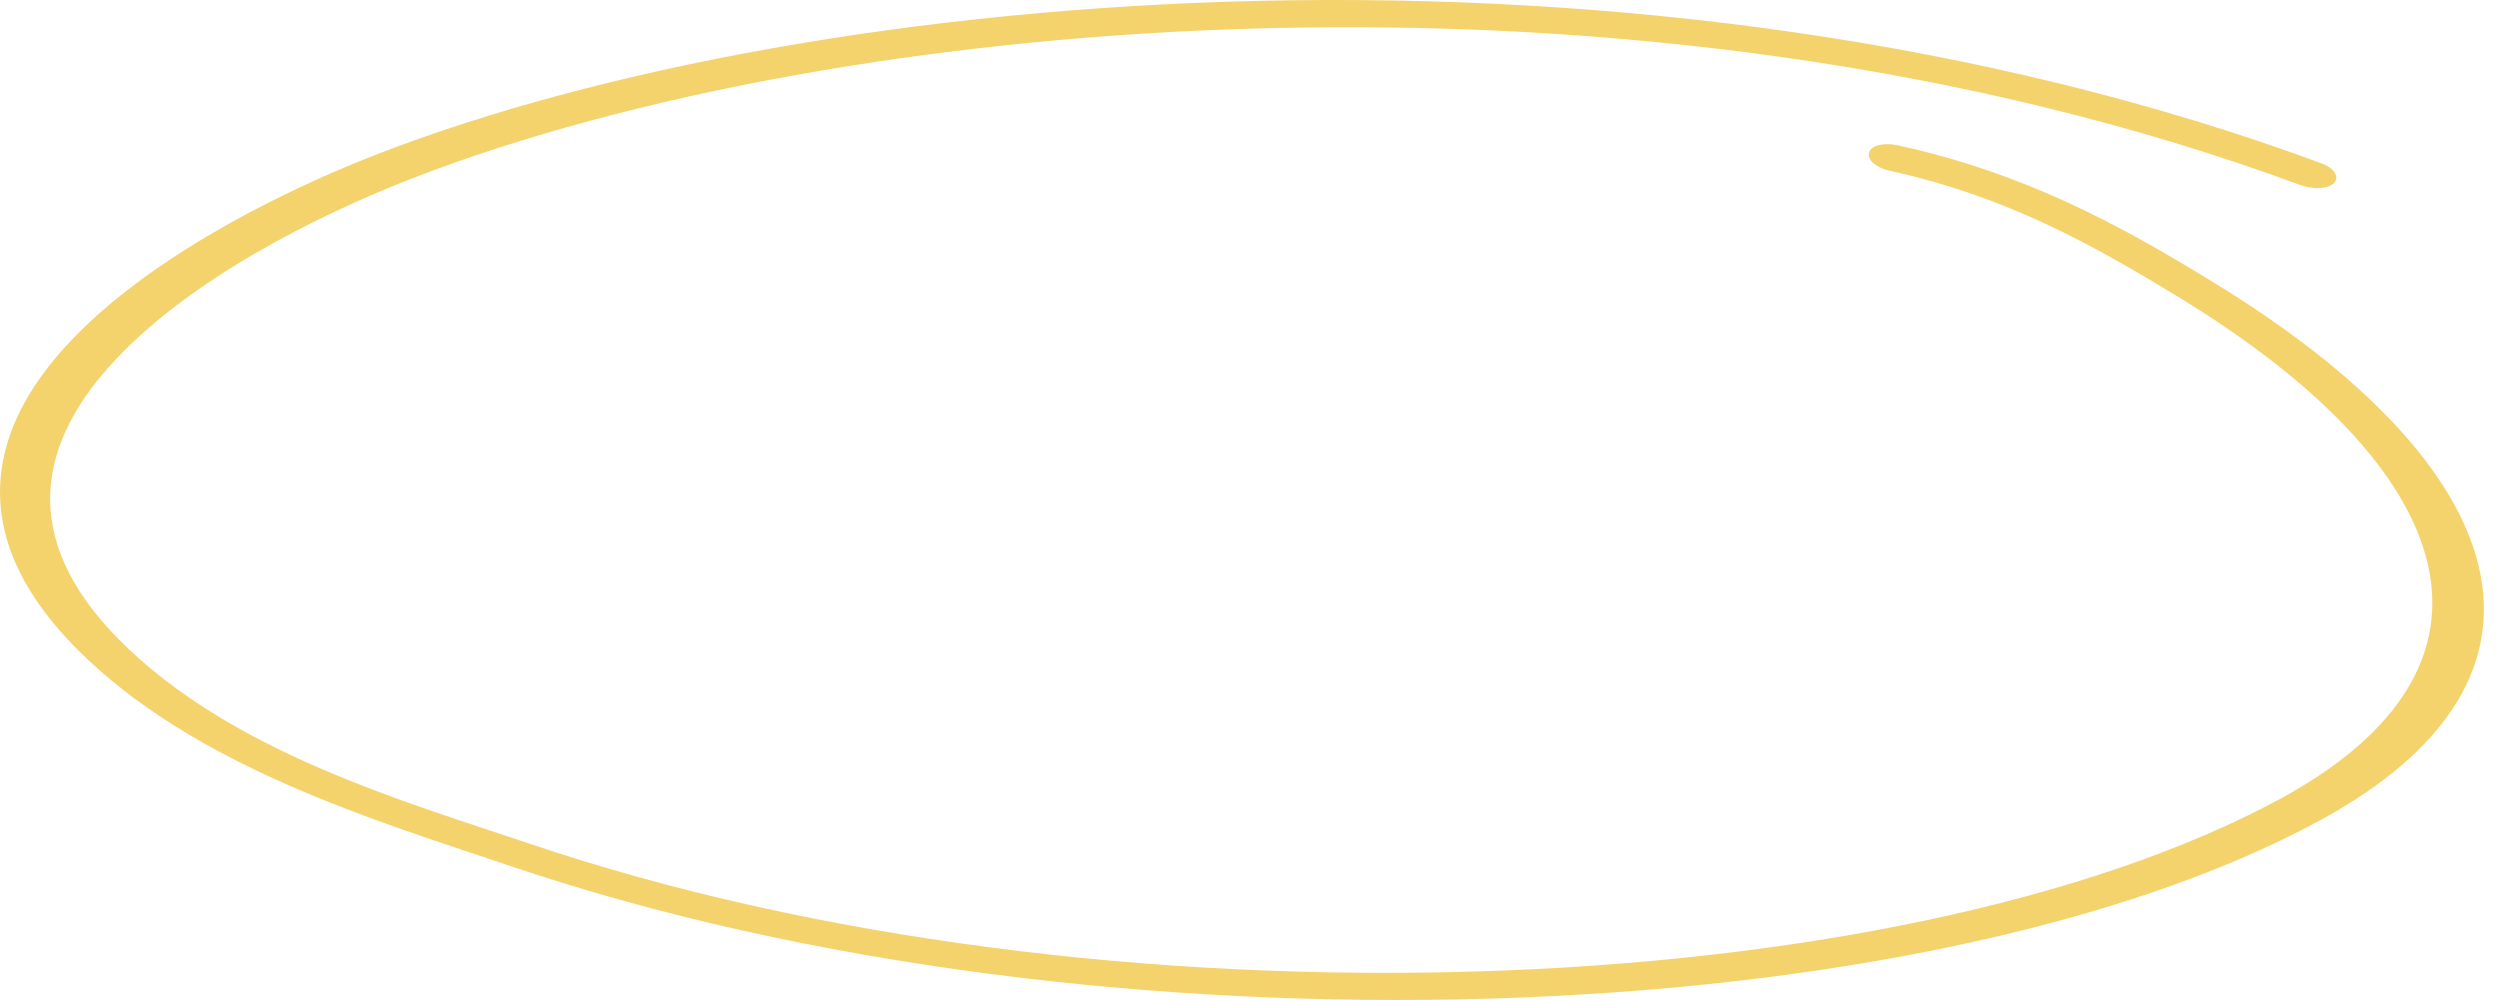 <svg width="100" height="40" viewBox="0 0 100 40" fill="none" xmlns="http://www.w3.org/2000/svg">
<path fill-rule="evenodd" clip-rule="evenodd" d="M75.572 6.826C80.24 7.846 83.712 9.792 87.152 11.889C98.433 18.773 101.043 26.615 91.202 31.957C75.905 40.234 44.057 41.489 21.189 33.749C16.124 32.039 9.196 30.062 4.755 25.577C0.623 21.406 1.635 17.577 4.593 14.418C7.61 11.175 12.652 8.622 16.558 7.108C33.631 0.509 65.647 -2.345 92.015 7.403C92.558 7.597 93.152 7.554 93.37 7.311C93.587 7.069 93.368 6.723 92.865 6.536C65.722 -3.497 32.704 -0.642 15.132 6.15C10.271 8.039 3.706 11.489 1.12 15.86C-0.634 18.851 -0.558 22.264 3.018 25.901C7.732 30.676 15.081 32.836 20.457 34.654C44.065 42.645 76.999 41.383 92.771 32.83C103.363 27.091 100.625 18.667 88.493 11.267C84.797 8.998 80.977 6.918 75.91 5.812C75.352 5.69 74.824 5.819 74.764 6.105C74.664 6.384 75.054 6.712 75.572 6.826Z" fill="#F4D36D"/>
</svg>
